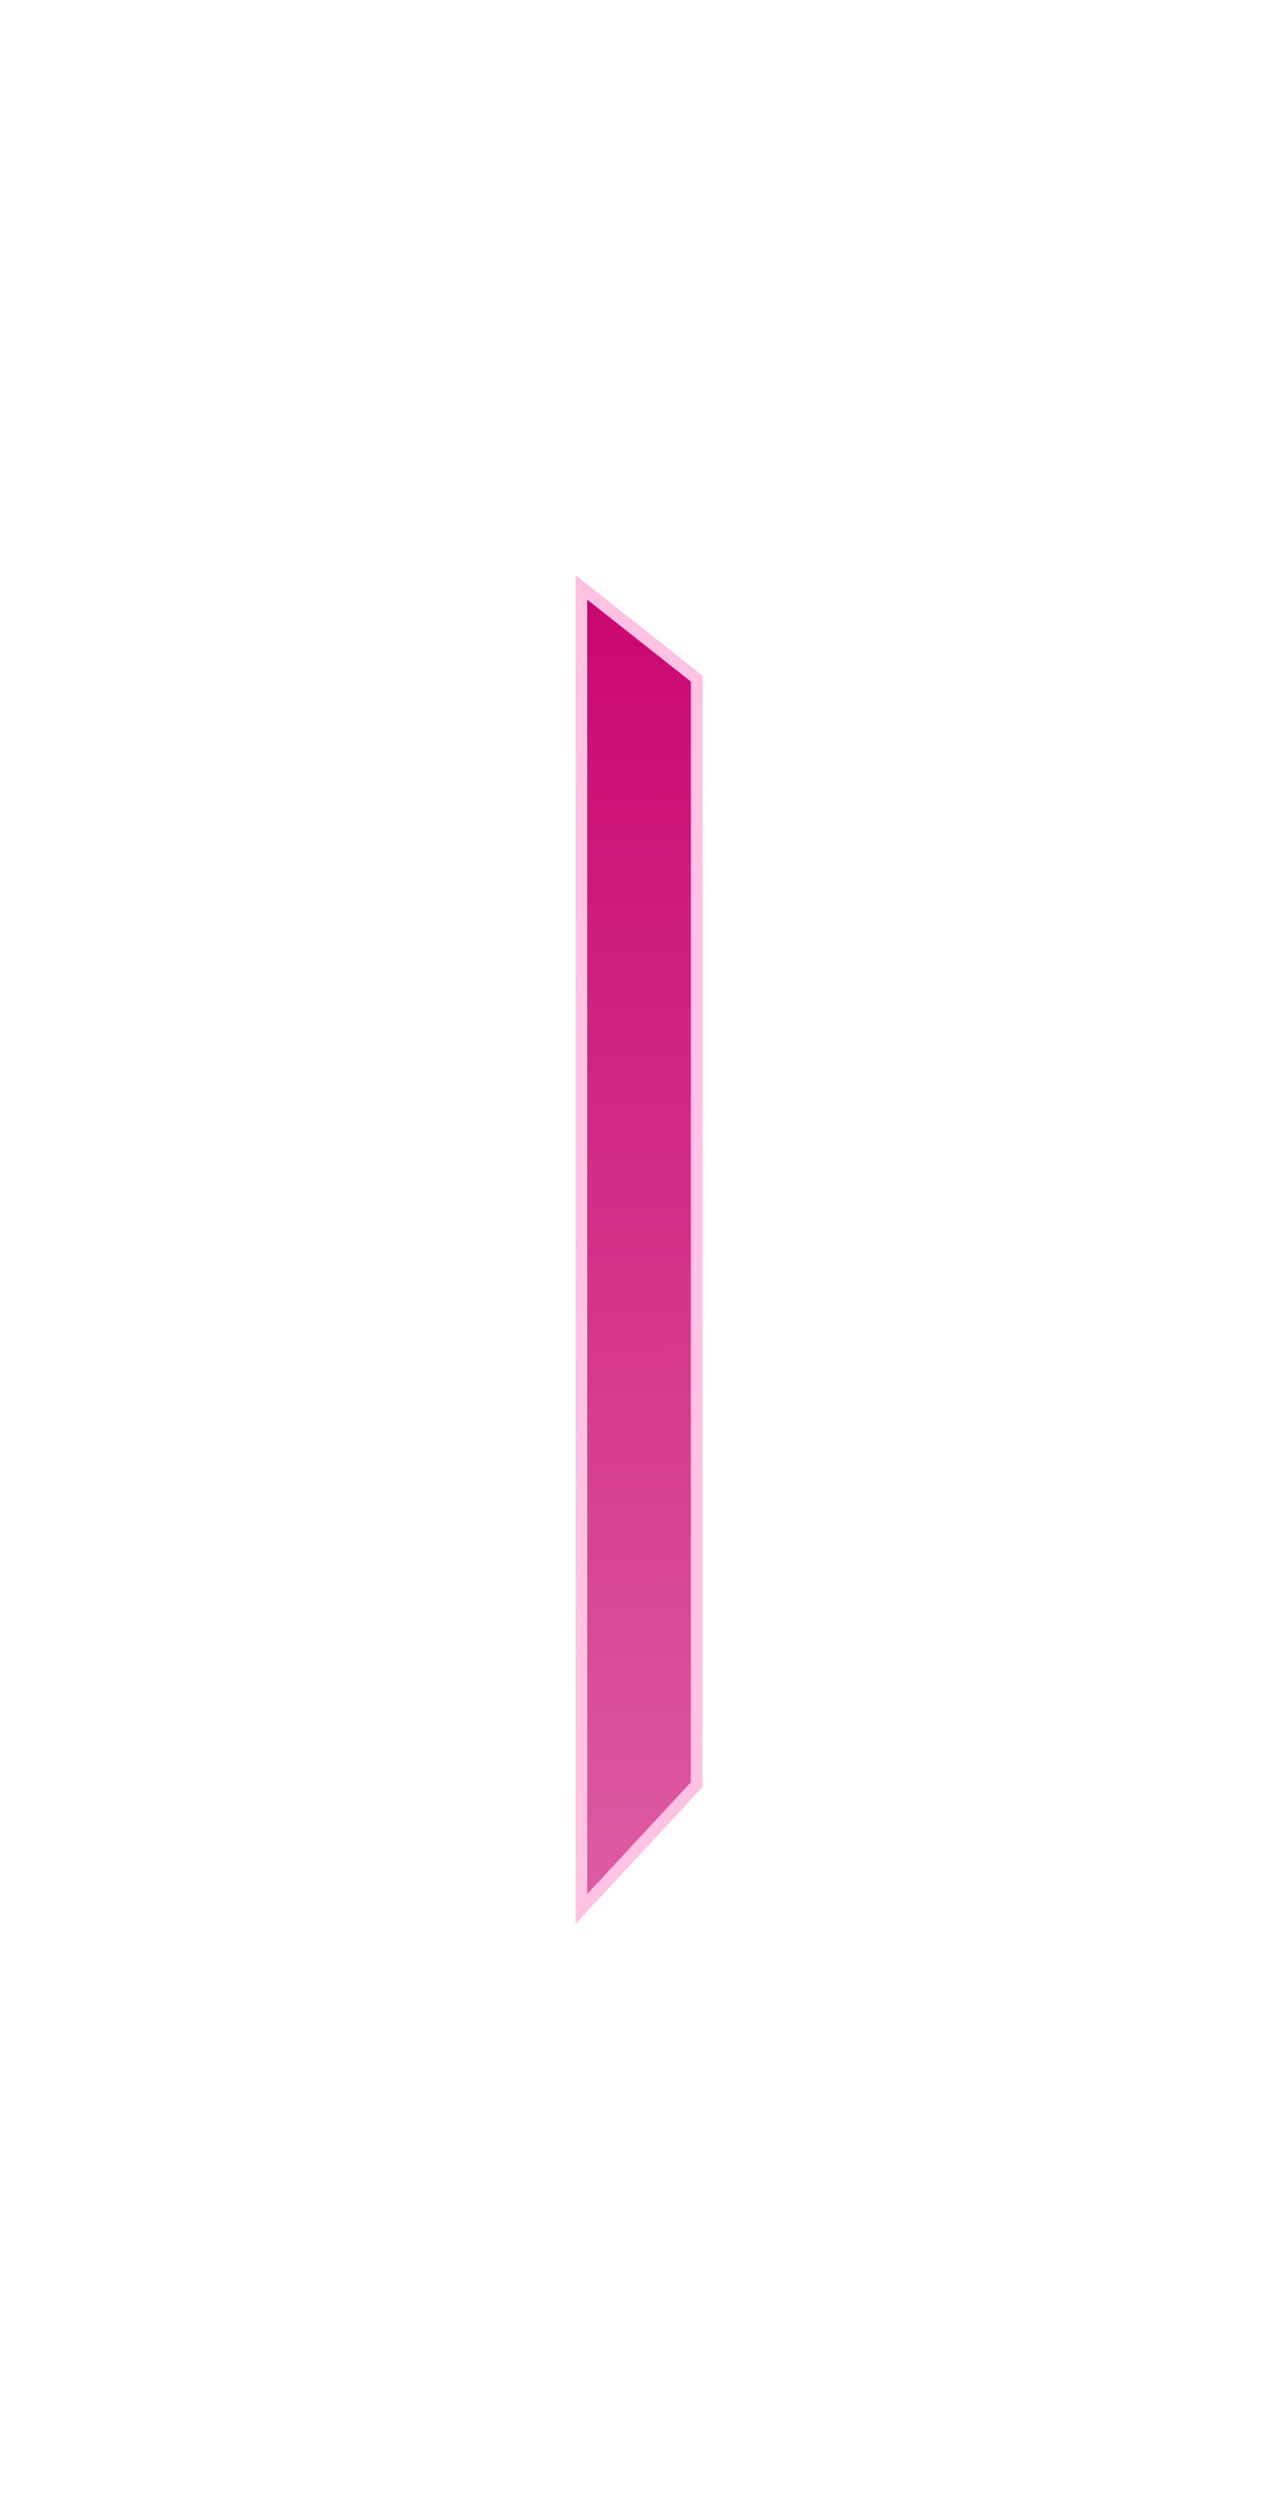 <svg width="111" height="217" viewBox="0 0 111 217" fill="none" xmlns="http://www.w3.org/2000/svg">
<g filter="url(#filter0_d_5_2)">
<path d="M56 53.696L45 45V162L56 150.142V53.696Z" fill="url(#paint0_linear_5_2)"/>
<path d="M55.5 149.946V53.938L45.5 46.033V160.726L55.5 149.946Z" stroke="#FFC2E3"/>
</g>
<defs>
<filter id="filter0_d_5_2" x="0" y="0" width="111" height="217" filterUnits="userSpaceOnUse" color-interpolation-filters="sRGB">
<feFlood flood-opacity="0" result="BackgroundImageFix"/>
<feColorMatrix in="SourceAlpha" type="matrix" values="0 0 0 0 0 0 0 0 0 0 0 0 0 0 0 0 0 0 127 0" result="hardAlpha"/>
<feOffset dx="5" dy="5"/>
<feGaussianBlur stdDeviation="25"/>
<feComposite in2="hardAlpha" operator="out"/>
<feColorMatrix type="matrix" values="0 0 0 0 1 0 0 0 0 0.282 0 0 0 0 0.67 0 0 0 1 0"/>
<feBlend mode="normal" in2="BackgroundImageFix" result="effect1_dropShadow_5_2"/>
<feBlend mode="normal" in="SourceGraphic" in2="effect1_dropShadow_5_2" result="shape"/>
</filter>
<linearGradient id="paint0_linear_5_2" x1="48.3" y1="37.885" x2="49.436" y2="162.01" gradientUnits="userSpaceOnUse">
<stop stop-color="#C8006C"/>
<stop offset="1" stop-color="#DD5DA2"/>
</linearGradient>
</defs>
</svg>

